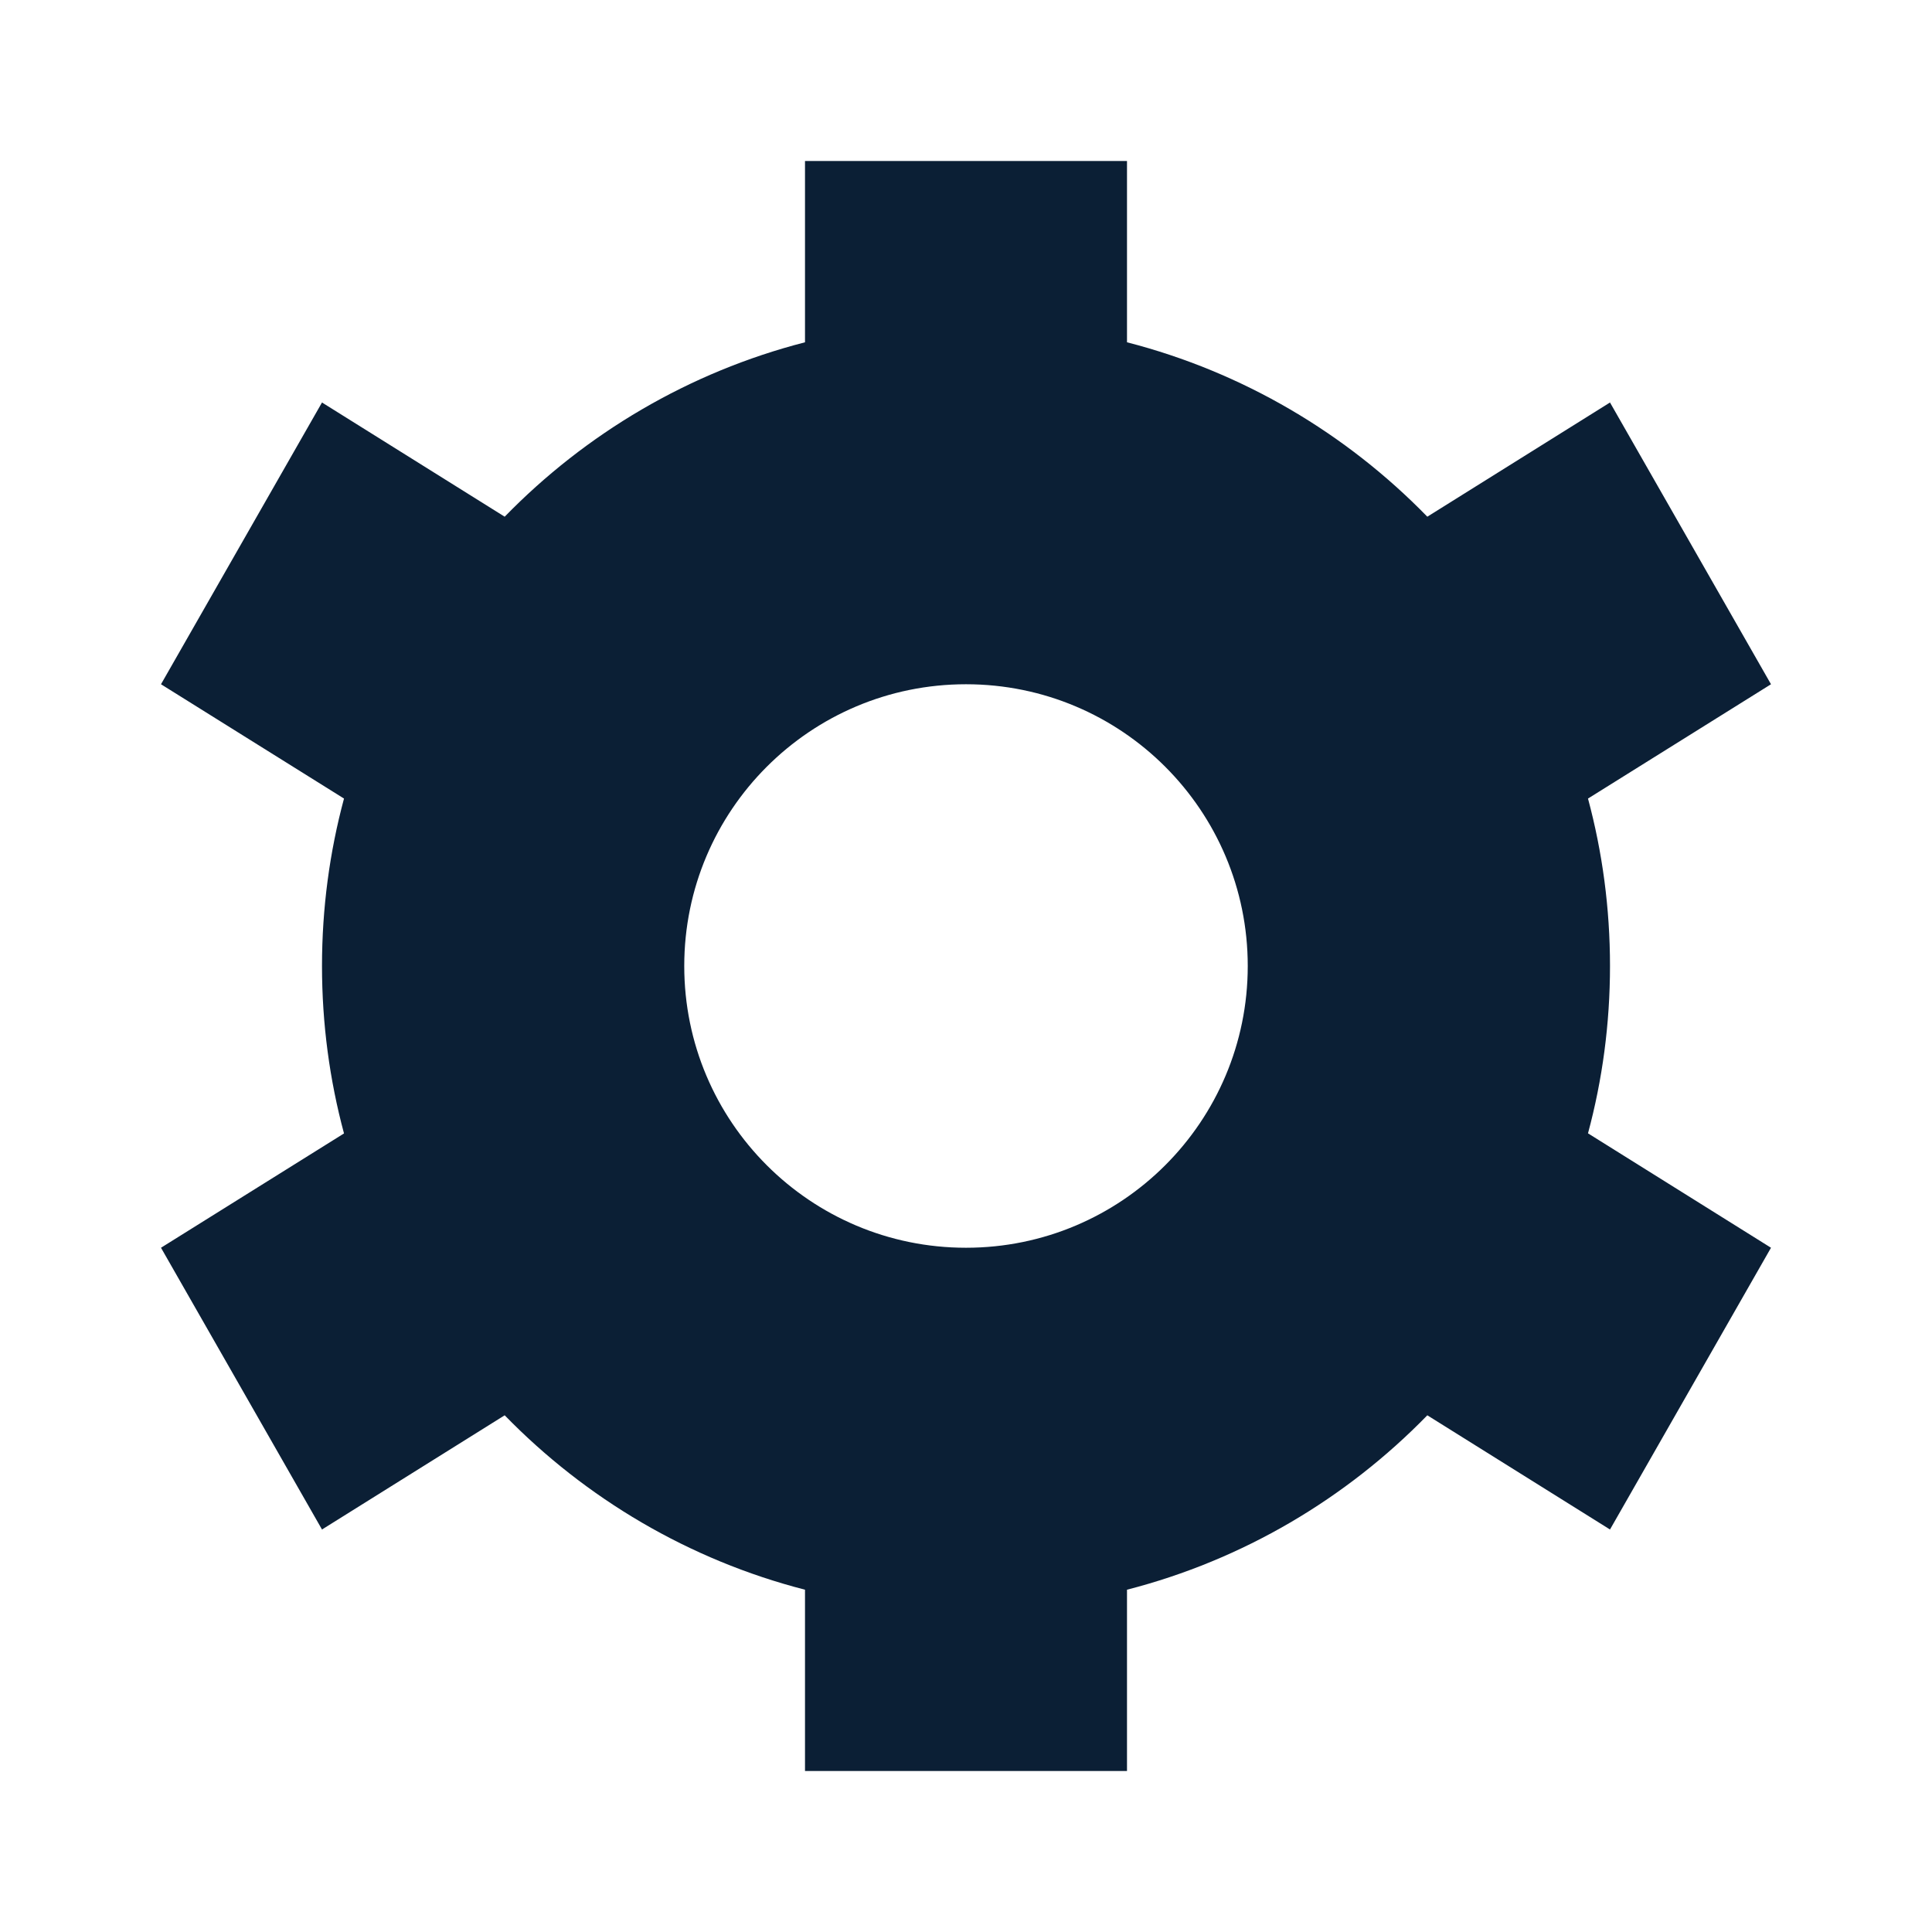 <svg xmlns="http://www.w3.org/2000/svg" width="18" height="18" viewBox="0 0 18 18" fill="none"><rect width="18" height="18" fill="none"/>
<path fill-rule="evenodd" clip-rule="evenodd" d="M7.5 1.5H10.5V3.189C11.581 3.467 12.543 4.039 13.298 4.814L15 3.75L16.5 6.375L14.795 7.44C14.929 7.938 15 8.461 15 9C15 9.539 14.929 10.062 14.795 10.559L16.5 11.625L15 14.25L13.298 13.186C12.543 13.961 11.581 14.533 10.5 14.811V16.5H7.5V14.811C6.419 14.533 5.457 13.961 4.702 13.186L3 14.25L1.5 11.625L3.205 10.56C3.071 10.062 3 9.539 3 9C3 8.461 3.071 7.938 3.205 7.44L1.5 6.375L3 3.75L4.702 4.814C5.457 4.039 6.419 3.467 7.5 3.189V1.5ZM9 11.625C10.45 11.625 11.625 10.45 11.625 9C11.625 7.55 10.45 6.375 9 6.375C7.55 6.375 6.375 7.55 6.375 9C6.375 10.45 7.55 11.625 9 11.625Z" fill="#0B1F35"/>
</svg>
